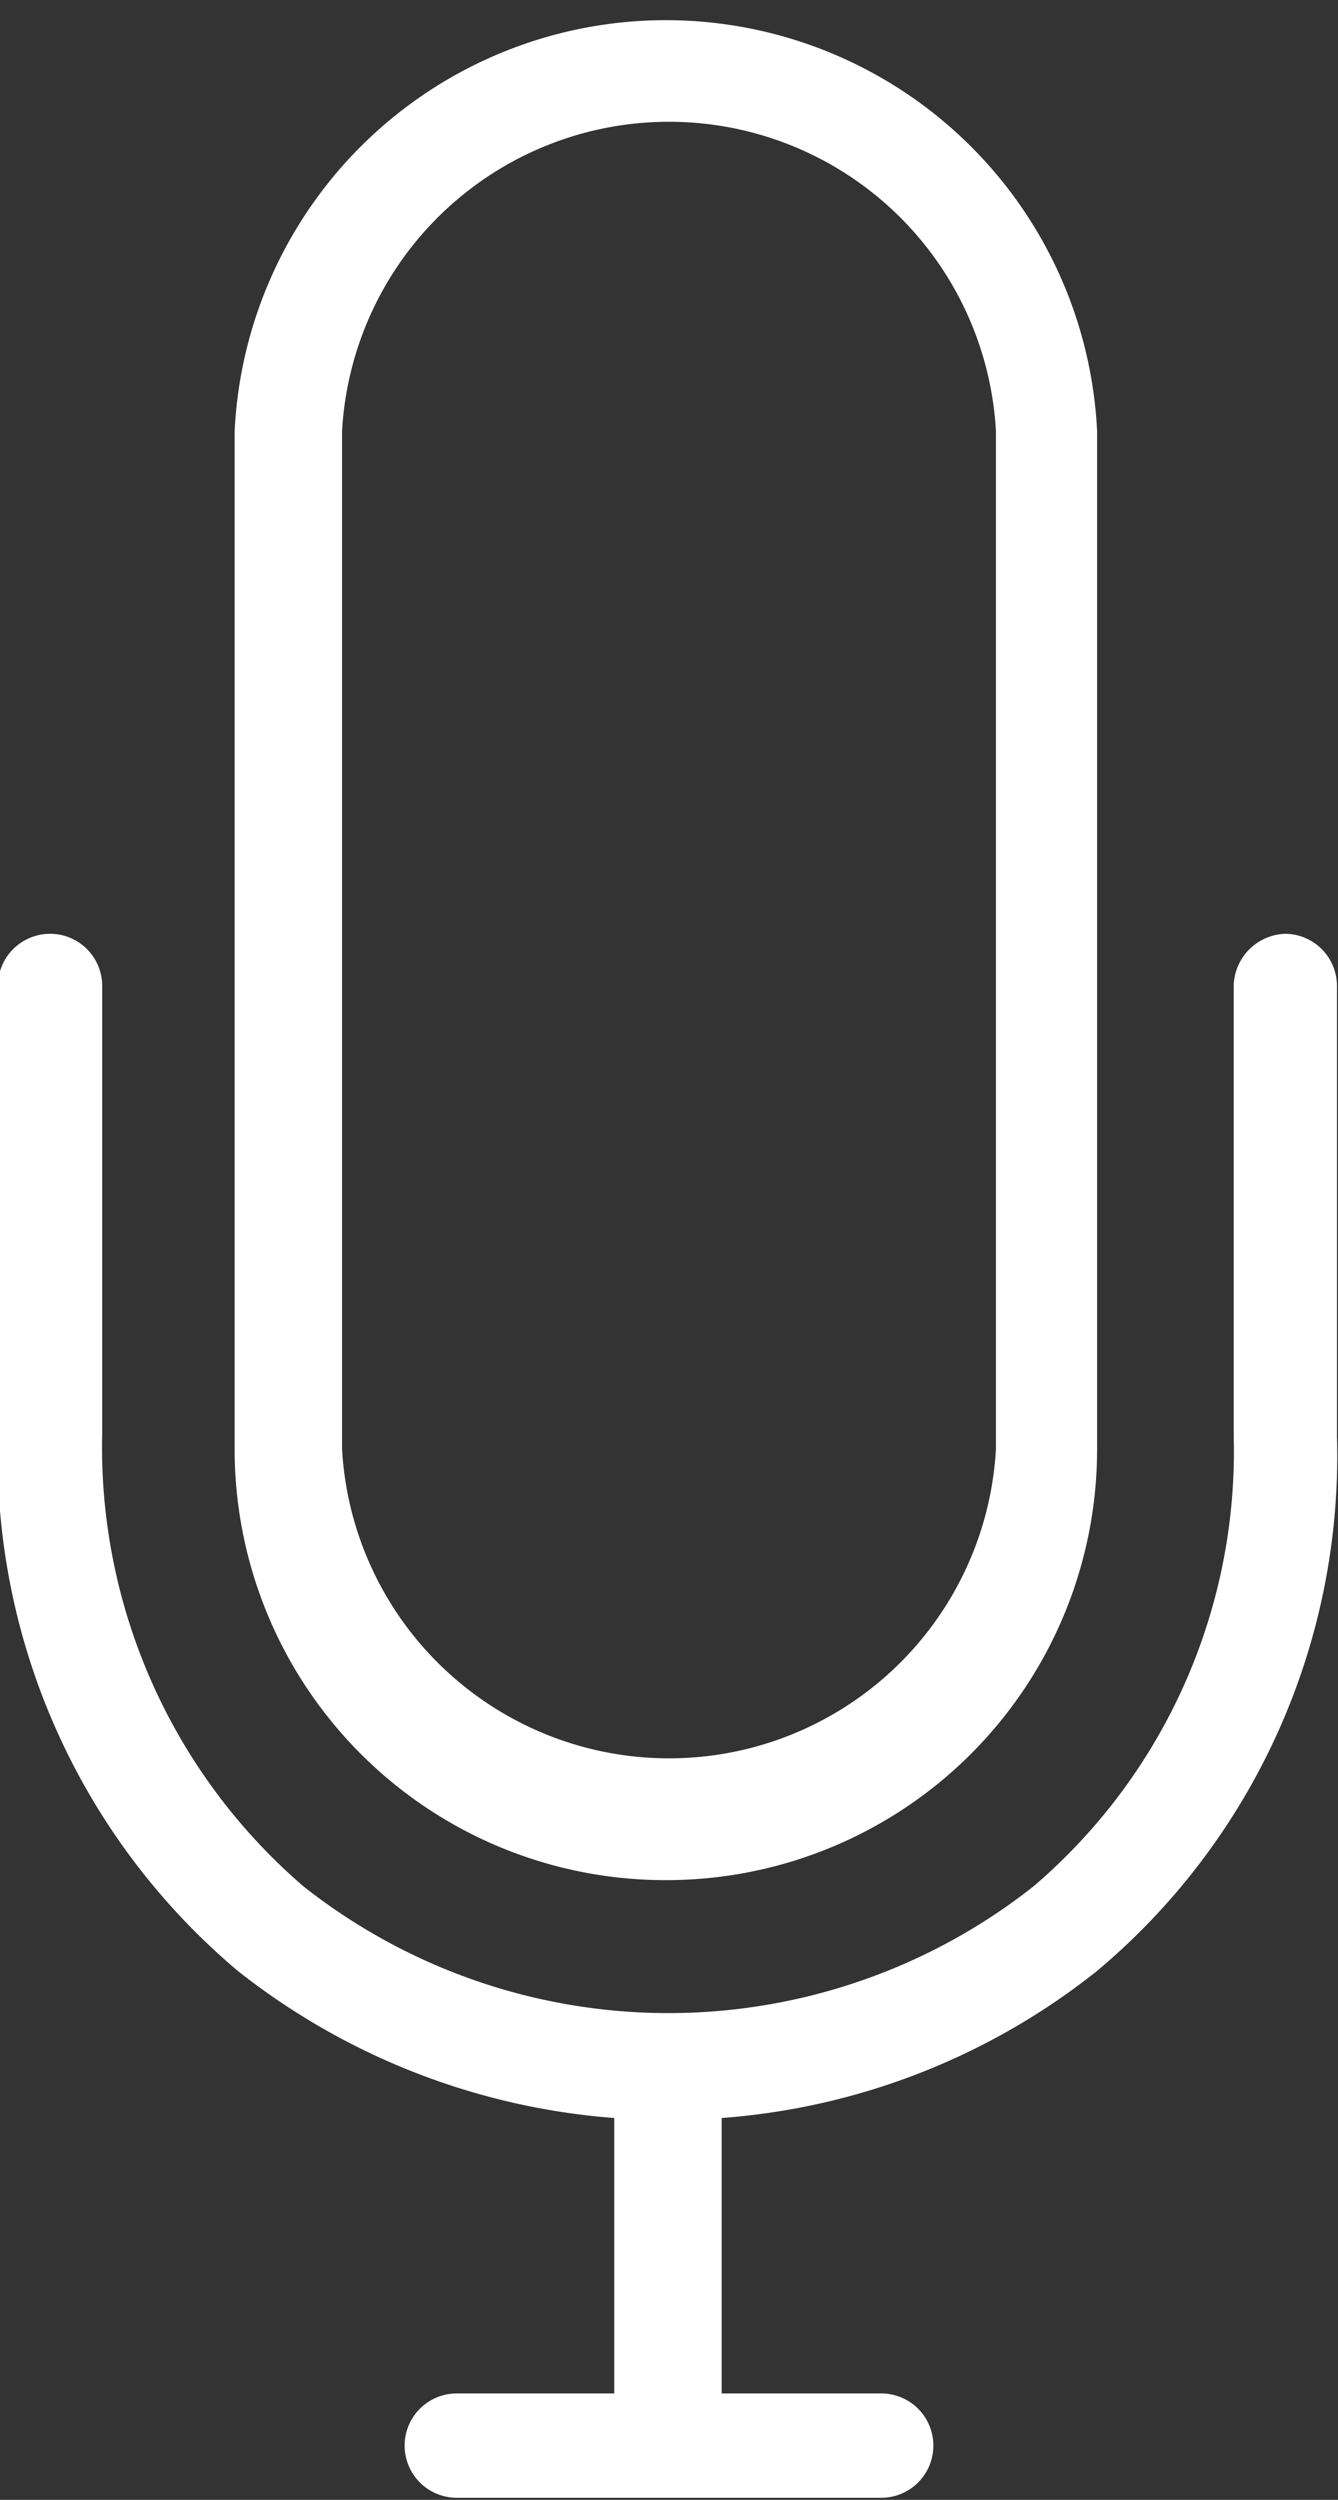 <svg data-v-4582c4f4="" xmlns="http://www.w3.org/2000/svg" xmlns:xlink="http://www.w3.org/1999/xlink" width="12.83" height="23.96" viewBox="0 0 12.83 23.96"><rect x="0" y="0" width="12.83" height="23.96" fill="#333333" stroke="none"/><defs data-v-4582c4f4=""><clipPath data-v-4582c4f4="" id="a" transform="translate(-7.48 -1.92)"><rect data-v-4582c4f4="" width="27.8" height="27.8" fill="none"></rect></clipPath></defs><path data-v-4582c4f4="" d="M19.81,10.87a.51.51,0,0,0-.5.5v4.32A5.48,5.48,0,0,1,17.39,20a5.65,5.65,0,0,1-7,0,5.55,5.55,0,0,1-1.93-4.34V11.37a.5.5,0,0,0-1,0v4.32a6.47,6.47,0,0,0,2.3,5.12,6.63,6.63,0,0,0,3.61,1.41v2.64H11.86a.5.5,0,0,0,0,1h2l.07,0h2a.5.5,0,0,0,0-1H14.4V22.22A6.55,6.55,0,0,0,18,20.81a6.44,6.44,0,0,0,2.3-5.12V11.37A.5.5,0,0,0,19.81,10.87Z" transform="translate(-7.48 -1.92)" fill="#fff"></path><path data-v-4582c4f4="" d="M13.9,19.94A4.13,4.13,0,0,0,18,15.81V6.05a4.14,4.14,0,0,0-8.27,0v9.76A4.13,4.13,0,0,0,13.9,19.94ZM10.76,6.05a3.14,3.14,0,0,1,6.27,0v9.76a3.14,3.14,0,0,1-6.27,0Z" transform="translate(-7.48 -1.92)" fill="#fff"></path></svg>